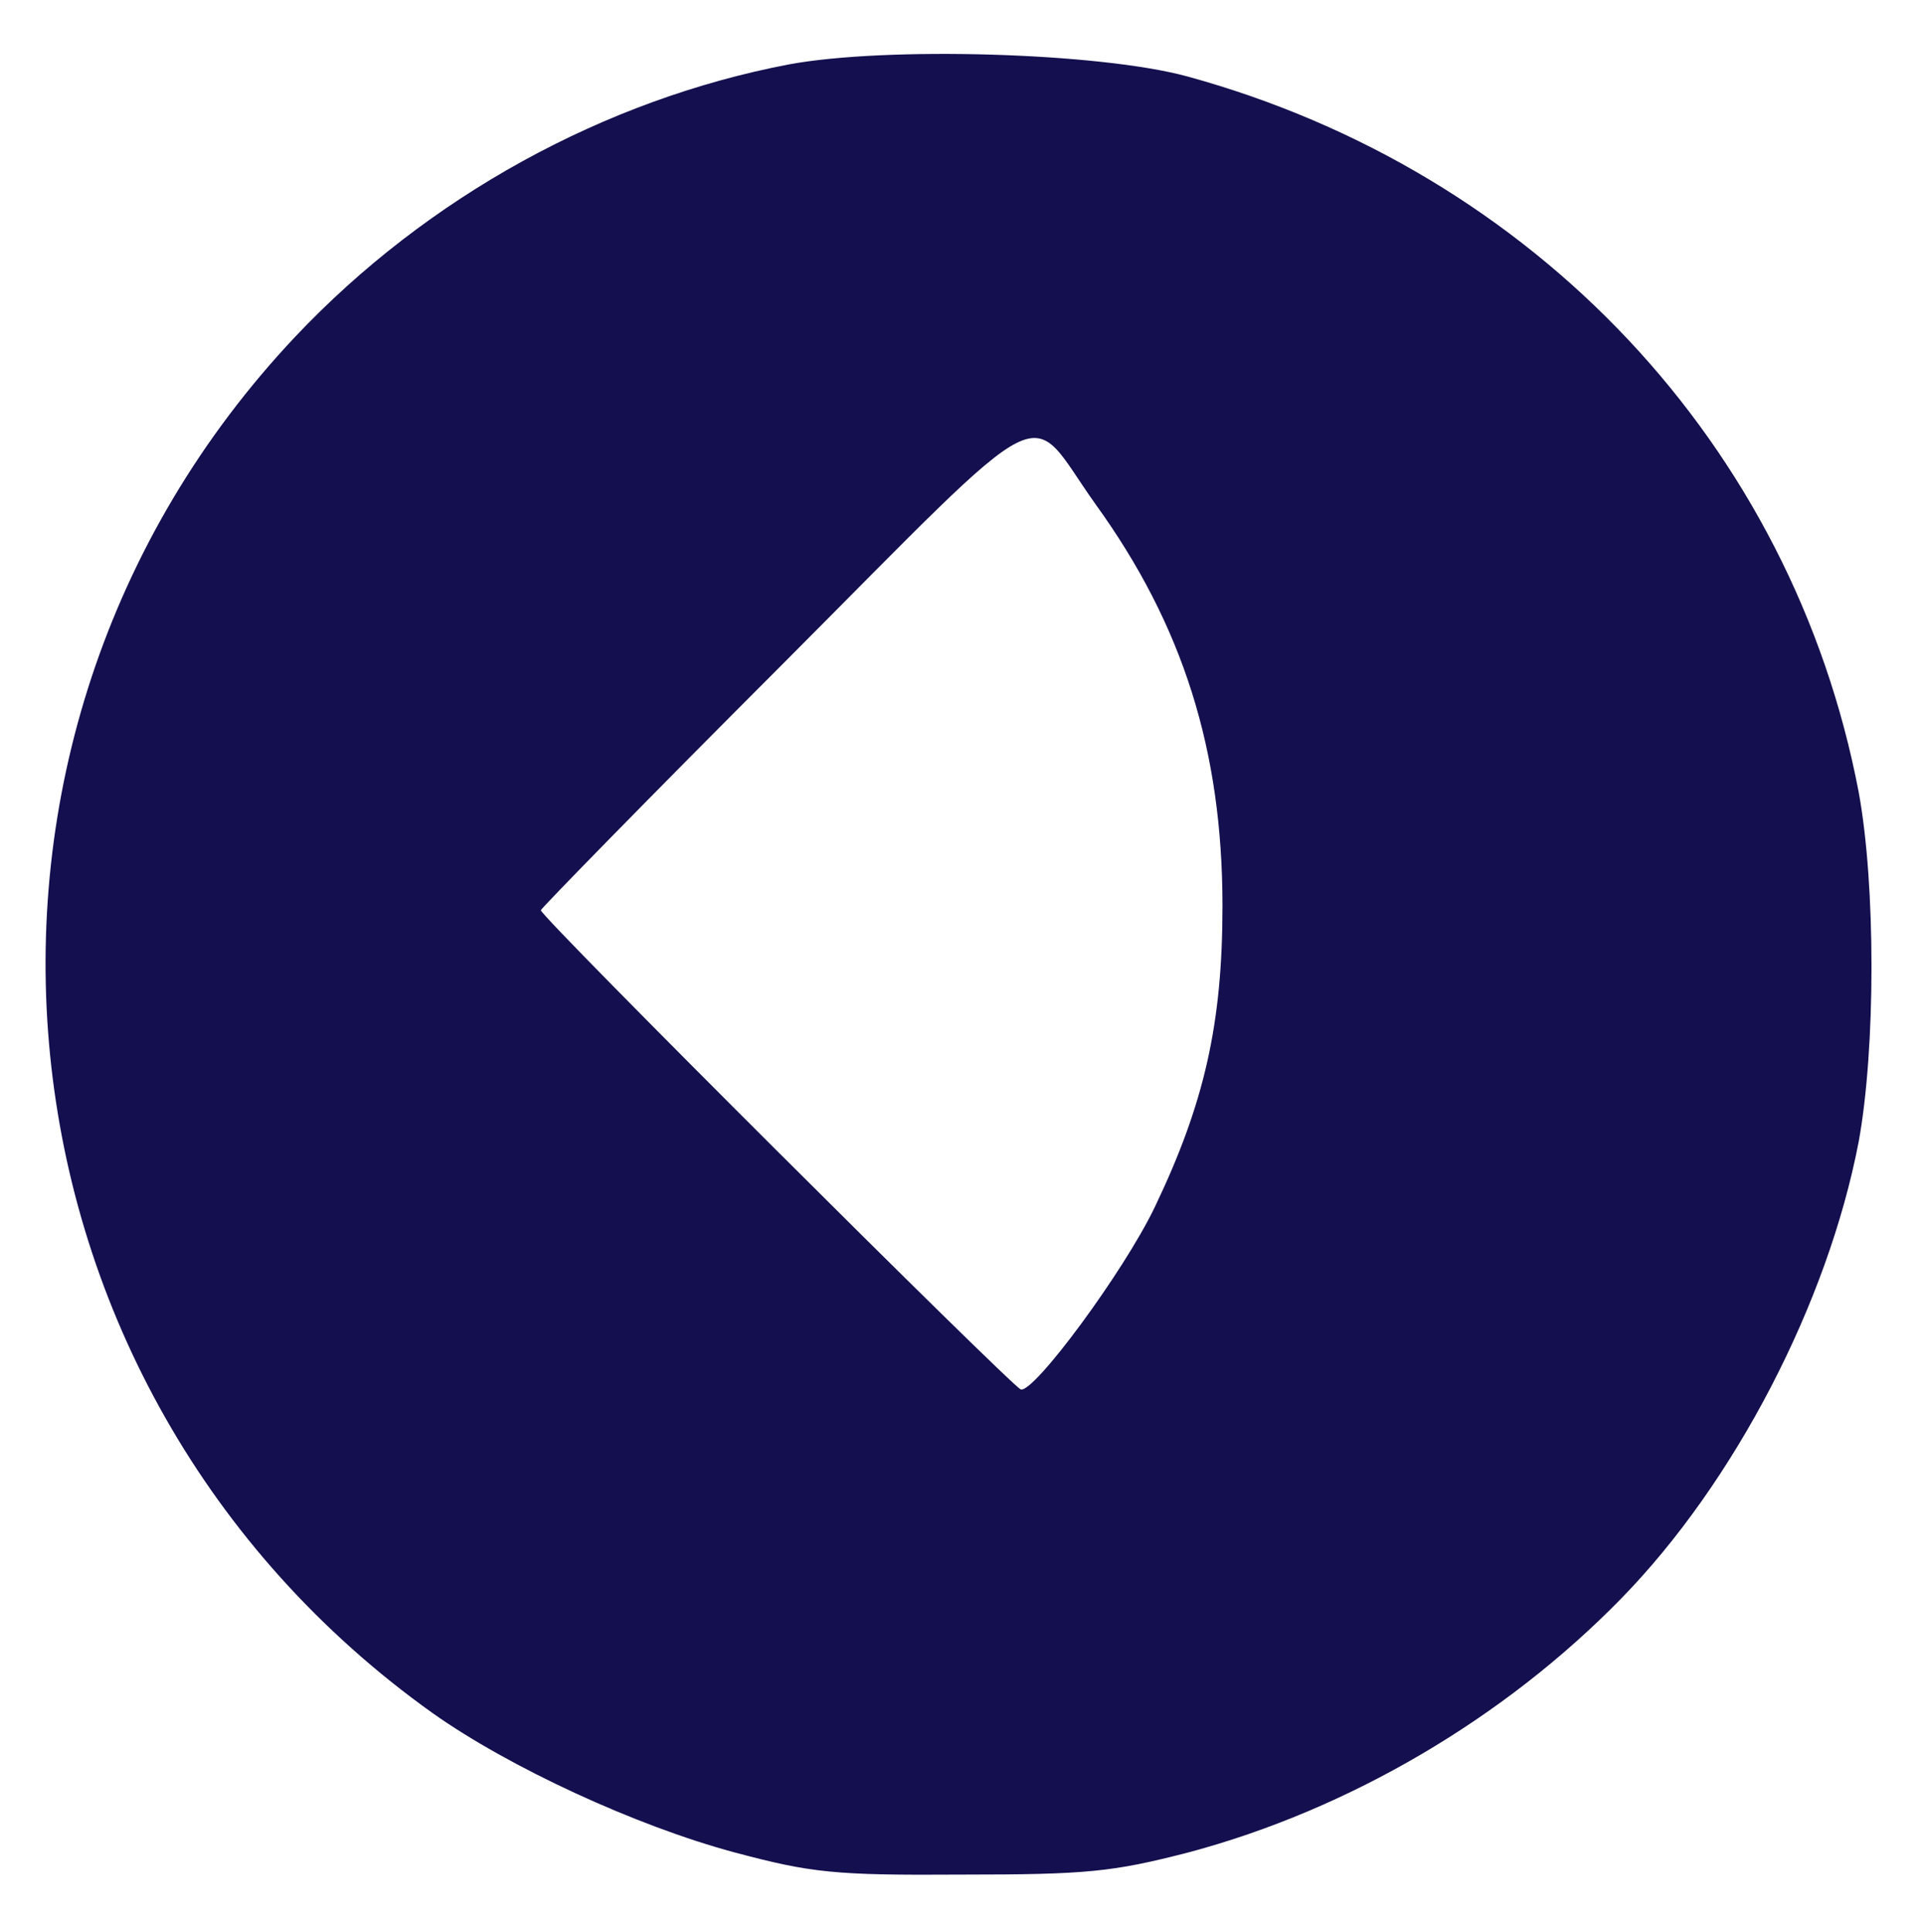 <?xml version="1.0" standalone="no"?>
<!DOCTYPE svg PUBLIC "-//W3C//DTD SVG 20010904//EN"
 "http://www.w3.org/TR/2001/REC-SVG-20010904/DTD/svg10.dtd">
<svg version="1.0" xmlns="http://www.w3.org/2000/svg"
 width="224pt" height="225pt" viewBox="0 0 224 225"
 preserveAspectRatio="xMidYMid meet">

<g transform="translate(0,225) scale(0.1,-0.1)"
fill="#140f4e" stroke="none">
<path d="M919 2175 c-215 -41 -421 -154 -575 -317 -445 -472 -370 -1225 160
-1603 89 -63 236 -131 351 -162 90 -24 117 -27 265 -26 146 0 176 3 265 26
187 50 367 156 503 295 133 136 241 345 277 532 20 109 20 300 0 408 -77 403
-377 722 -782 833 -103 28 -351 35 -464 14z m357 -512 c102 -141 148 -287 148
-468 0 -137 -21 -230 -79 -351 -36 -75 -141 -217 -156 -212 -11 4 -559 550
-559 558 0 2 127 132 282 287 321 322 282 301 364 186z"/>
</g>
</svg>
